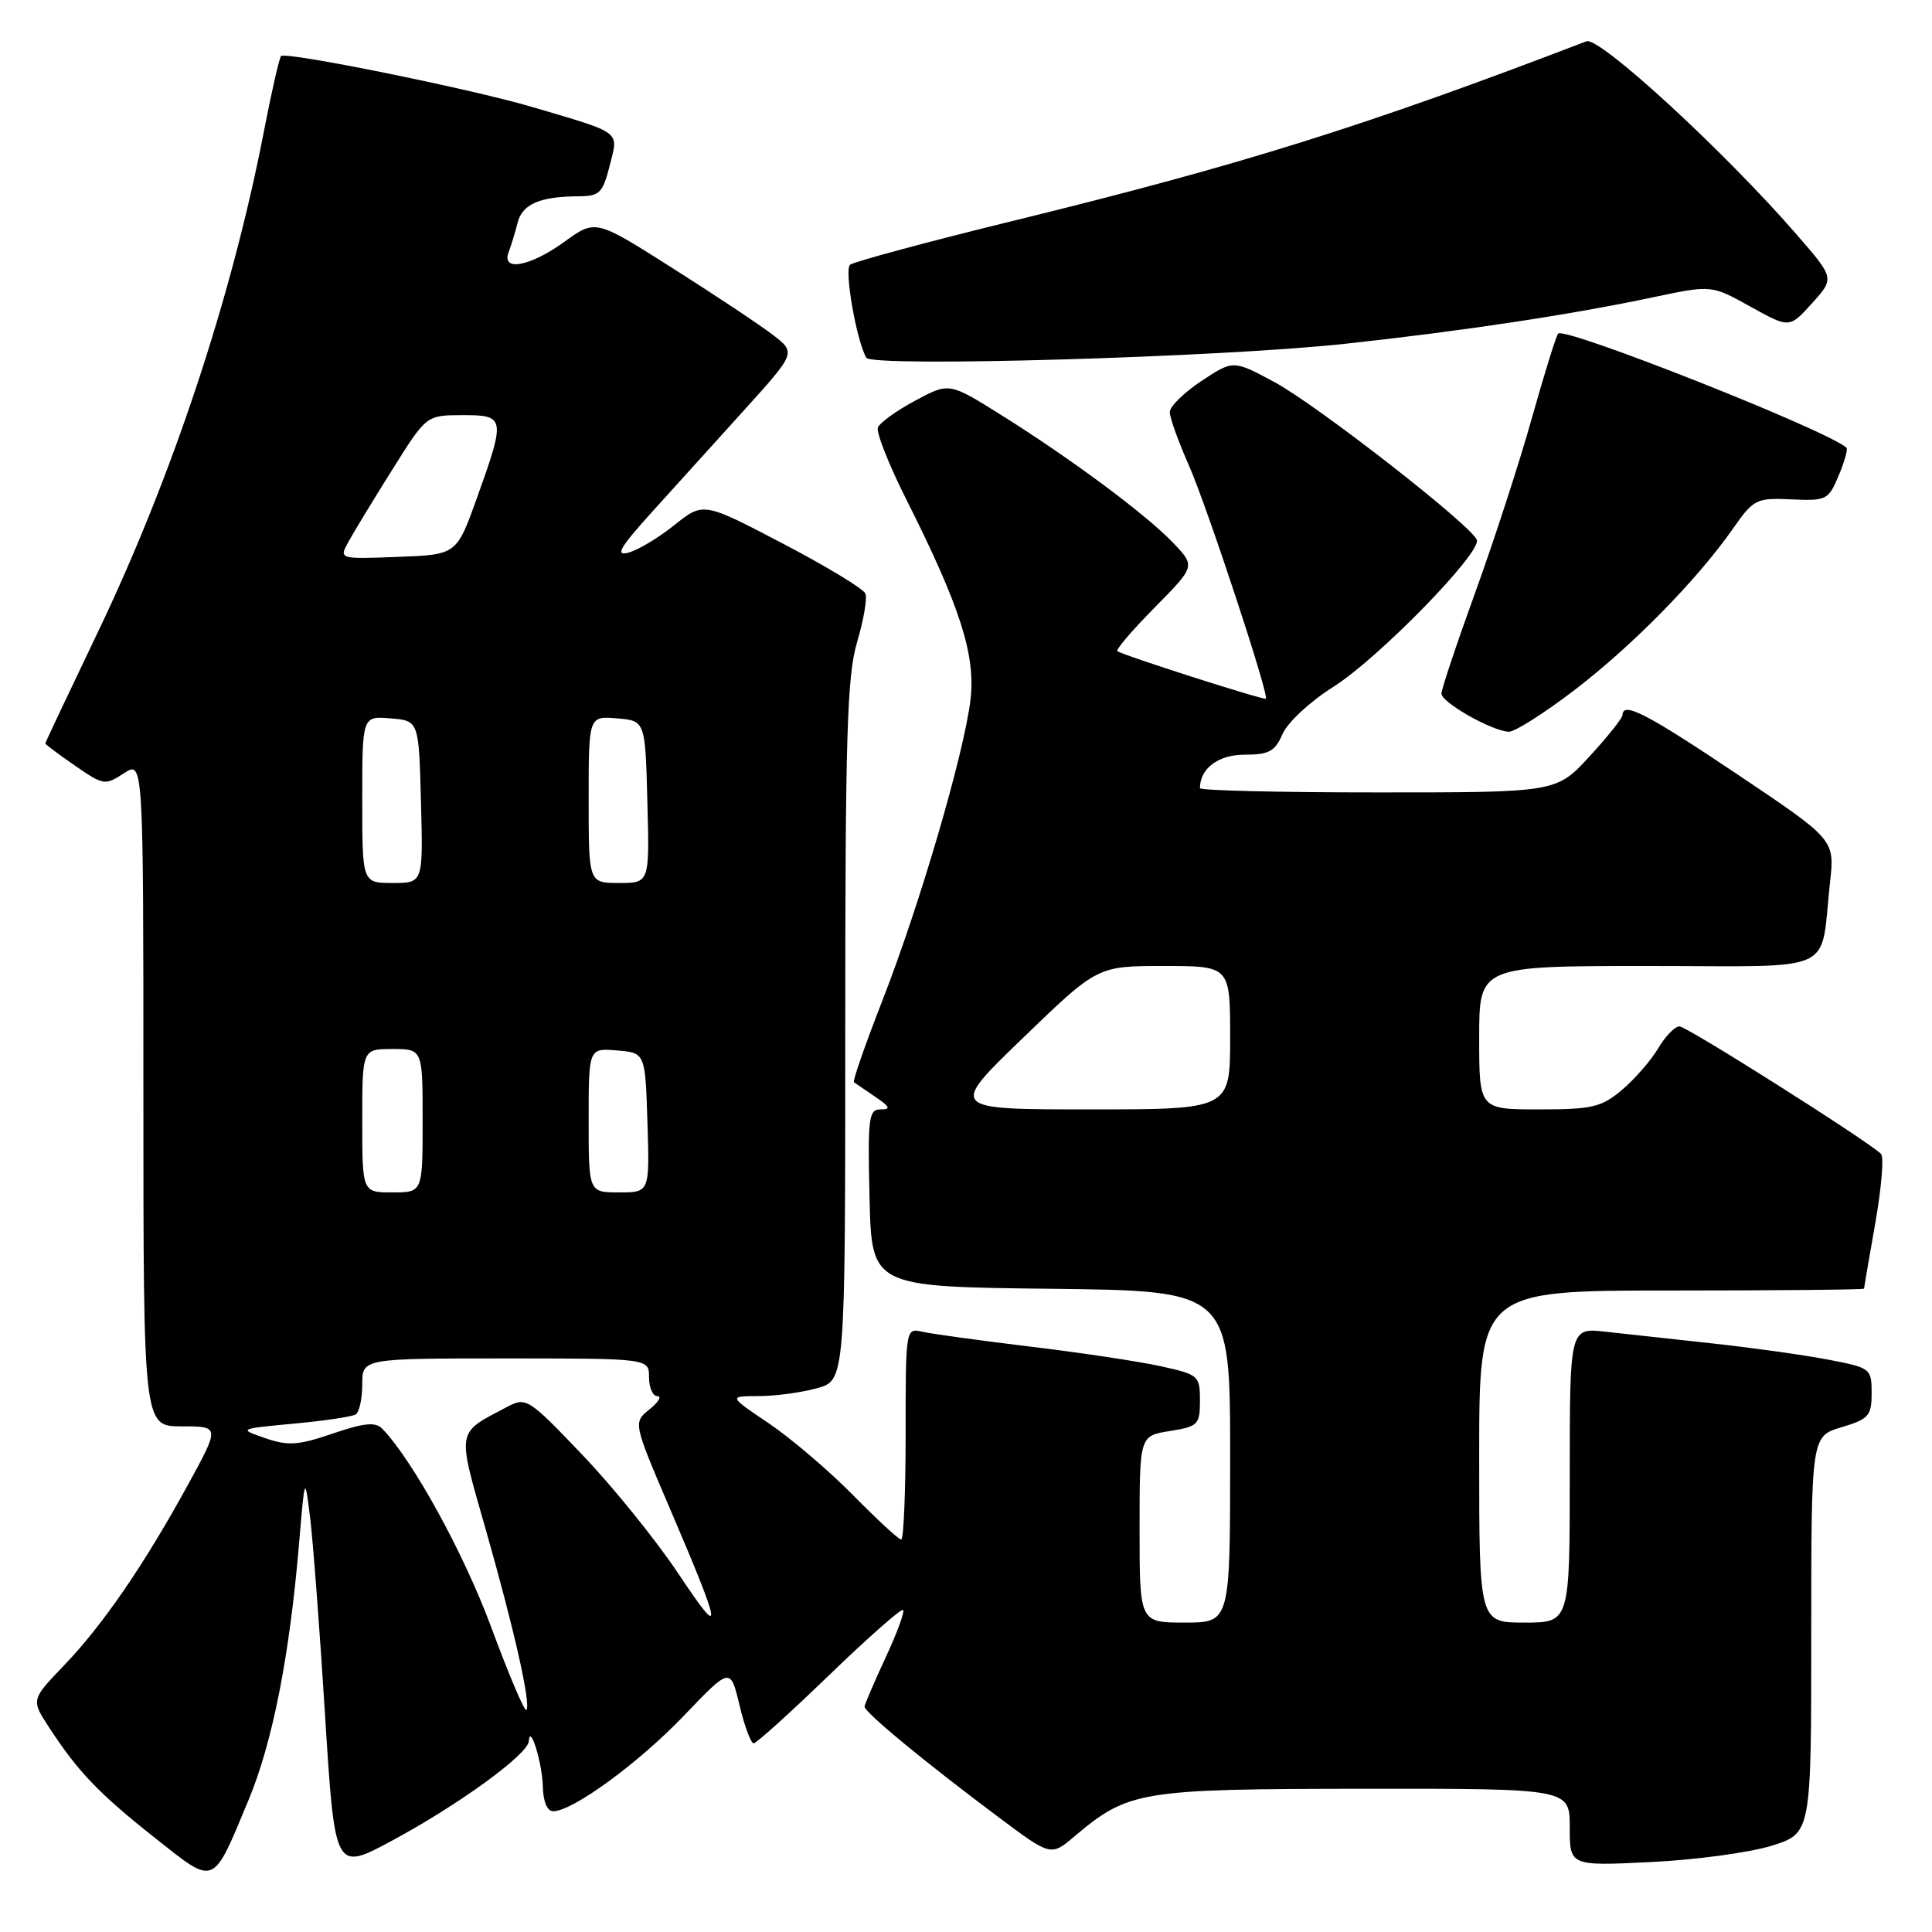 <?xml version="1.0" encoding="UTF-8" standalone="no"?>
<!DOCTYPE svg PUBLIC "-//W3C//DTD SVG 1.1//EN" "http://www.w3.org/Graphics/SVG/1.1/DTD/svg11.dtd" >
<svg xmlns="http://www.w3.org/2000/svg" xmlns:xlink="http://www.w3.org/1999/xlink" version="1.1" viewBox="0 0 256 256">
 <g >
 <path fill="currentColor"
d=" M 32.95 238.47 C 36.12 230.84 38.37 219.44 39.63 204.50 C 40.39 195.50 40.39 195.50 41.08 201.00 C 41.46 204.03 42.36 215.83 43.07 227.24 C 44.37 247.97 44.37 247.97 51.94 243.90 C 60.77 239.15 69.97 232.46 70.07 230.72 C 70.21 228.26 71.86 233.61 71.93 236.75 C 71.97 238.72 72.51 240.00 73.30 240.00 C 75.88 240.00 84.62 233.61 90.64 227.32 C 96.78 220.90 96.78 220.90 97.99 225.95 C 98.65 228.73 99.50 231.00 99.86 231.00 C 100.22 231.00 104.73 226.93 109.88 221.95 C 115.03 216.98 119.43 213.10 119.66 213.33 C 119.90 213.56 118.86 216.39 117.35 219.63 C 115.85 222.86 114.60 225.78 114.56 226.12 C 114.49 226.84 122.50 233.45 132.37 240.83 C 139.25 245.97 139.25 245.97 142.37 243.33 C 149.53 237.29 151.00 237.05 180.75 237.02 C 208.00 237.00 208.00 237.00 208.00 242.13 C 208.00 247.26 208.00 247.26 218.75 246.73 C 224.66 246.45 231.86 245.47 234.75 244.57 C 240.00 242.92 240.00 242.92 240.00 216.62 C 240.00 190.32 240.00 190.32 244.00 189.12 C 247.63 188.03 248.00 187.61 248.00 184.59 C 248.00 181.33 247.88 181.24 242.25 180.16 C 239.09 179.55 232.22 178.59 227.00 178.02 C 221.78 177.45 215.36 176.75 212.75 176.46 C 208.00 175.93 208.00 175.93 208.00 195.47 C 208.00 215.00 208.00 215.00 202.00 215.00 C 196.00 215.00 196.00 215.00 196.00 193.00 C 196.00 171.00 196.00 171.00 221.50 171.00 C 235.53 171.00 247.00 170.89 247.00 170.75 C 247.00 170.61 247.67 166.69 248.49 162.04 C 249.31 157.39 249.65 153.27 249.24 152.89 C 247.25 151.02 223.50 136.00 222.54 136.00 C 221.93 136.00 220.66 137.31 219.71 138.92 C 218.76 140.52 216.60 143.00 214.92 144.42 C 212.18 146.72 210.98 147.00 203.92 147.00 C 196.00 147.00 196.00 147.00 196.00 137.50 C 196.00 128.00 196.00 128.00 218.42 128.00 C 243.87 128.00 241.13 129.27 242.49 116.88 C 243.11 111.26 243.11 111.26 230.25 102.63 C 218.23 94.57 215.02 92.90 214.99 94.75 C 214.98 95.16 213.01 97.64 210.60 100.25 C 206.22 105.00 206.22 105.00 182.61 105.00 C 169.62 105.00 159.00 104.75 159.00 104.43 C 159.00 101.82 161.43 100.00 164.91 100.00 C 168.15 100.00 168.94 99.57 169.95 97.25 C 170.60 95.73 173.61 92.94 176.69 91.00 C 182.61 87.27 196.26 73.29 195.69 71.55 C 195.08 69.70 174.44 53.61 168.82 50.60 C 163.41 47.70 163.41 47.70 159.20 50.48 C 156.89 52.01 155.00 53.87 155.00 54.60 C 155.00 55.34 156.13 58.50 157.52 61.63 C 159.93 67.09 168.20 92.16 167.73 92.58 C 167.48 92.81 148.76 86.82 148.06 86.28 C 147.82 86.10 150.04 83.49 153.01 80.49 C 158.40 75.03 158.40 75.03 155.45 71.93 C 151.87 68.18 141.93 60.79 132.63 54.97 C 125.76 50.67 125.76 50.67 121.27 53.09 C 118.80 54.41 116.58 56.01 116.33 56.64 C 116.07 57.27 117.76 61.54 120.07 66.14 C 127.22 80.35 129.28 86.76 128.60 92.67 C 127.78 99.73 121.88 119.90 116.90 132.63 C 114.65 138.40 112.96 143.25 113.15 143.40 C 113.34 143.54 114.61 144.41 115.97 145.33 C 117.93 146.65 118.08 147.00 116.69 147.00 C 115.10 147.00 114.96 148.11 115.22 158.75 C 115.50 170.50 115.50 170.50 139.25 170.77 C 163.00 171.04 163.00 171.04 163.00 193.02 C 163.00 215.00 163.00 215.00 157.00 215.00 C 151.00 215.00 151.00 215.00 151.00 202.63 C 151.00 190.26 151.00 190.26 155.00 189.62 C 158.76 189.02 159.00 188.77 159.00 185.57 C 159.00 182.28 158.83 182.13 153.75 181.02 C 150.86 180.39 143.10 179.22 136.50 178.43 C 129.90 177.63 123.49 176.75 122.25 176.47 C 120.00 175.96 120.00 175.96 120.00 189.98 C 120.00 197.69 119.74 204.00 119.41 204.00 C 119.09 204.00 116.21 201.34 113.01 198.09 C 109.81 194.84 104.79 190.57 101.86 188.59 C 96.53 185.00 96.53 185.00 100.51 184.99 C 102.71 184.99 106.19 184.52 108.25 183.95 C 112.00 182.91 112.00 182.91 112.00 136.63 C 112.00 97.52 112.24 89.55 113.57 85.08 C 114.43 82.18 114.93 79.28 114.67 78.65 C 114.42 78.02 109.48 75.03 103.70 72.01 C 93.19 66.51 93.19 66.51 89.34 69.59 C 87.23 71.28 84.49 72.92 83.25 73.23 C 81.49 73.69 82.13 72.57 86.25 68.00 C 89.14 64.81 94.65 58.72 98.49 54.47 C 105.48 46.74 105.48 46.74 102.42 44.38 C 100.73 43.08 94.75 39.10 89.13 35.54 C 78.91 29.05 78.91 29.05 74.80 32.03 C 70.26 35.32 66.39 36.04 67.40 33.41 C 67.73 32.53 68.27 30.77 68.59 29.50 C 69.21 27.05 71.53 26.04 76.63 26.01 C 79.45 26.00 79.86 25.60 80.79 21.94 C 81.97 17.29 82.53 17.72 70.46 14.16 C 62.37 11.77 37.86 6.80 37.24 7.43 C 37.01 7.66 35.98 12.17 34.96 17.45 C 30.71 39.40 22.77 63.32 12.90 83.90 C 9.11 91.82 6.00 98.40 6.00 98.51 C 6.00 98.63 7.76 99.95 9.92 101.44 C 13.70 104.06 13.92 104.10 16.42 102.46 C 19.00 100.77 19.00 100.77 19.00 144.88 C 19.00 189.00 19.00 189.00 24.07 189.00 C 29.14 189.00 29.14 189.00 24.90 196.75 C 19.09 207.35 13.65 215.29 8.47 220.69 C 4.12 225.23 4.12 225.23 6.49 228.87 C 10.33 234.76 13.10 237.65 20.50 243.51 C 28.60 249.91 28.10 250.12 32.95 238.47 Z  M 208.65 91.42 C 216.35 85.52 224.90 76.81 229.64 70.03 C 232.37 66.13 232.71 65.96 237.36 66.17 C 242.00 66.38 242.28 66.25 243.62 63.05 C 244.40 61.20 244.87 59.53 244.67 59.34 C 242.52 57.18 207.40 43.27 206.47 44.20 C 206.21 44.46 204.64 49.49 202.99 55.37 C 201.34 61.26 197.96 71.65 195.49 78.47 C 193.02 85.28 191.00 91.33 191.00 91.91 C 191.00 93.08 197.73 96.89 199.93 96.96 C 200.72 96.98 204.64 94.49 208.65 91.42 Z  M 178.19 45.56 C 193.85 43.86 208.09 41.71 219.14 39.37 C 226.78 37.76 226.78 37.76 231.94 40.63 C 237.11 43.50 237.11 43.50 240.10 40.19 C 243.09 36.87 243.09 36.87 238.11 31.13 C 228.56 20.11 211.93 4.81 210.21 5.47 C 181.05 16.66 164.51 21.85 134.50 29.20 C 122.95 32.03 113.11 34.68 112.63 35.09 C 111.85 35.77 113.49 45.16 114.79 47.40 C 115.53 48.69 161.69 47.35 178.19 45.56 Z  M 65.07 215.56 C 61.44 205.78 54.72 193.54 50.65 189.31 C 49.76 188.39 48.27 188.53 44.10 189.95 C 39.51 191.52 38.17 191.61 35.14 190.56 C 31.58 189.33 31.58 189.33 38.92 188.64 C 42.95 188.27 46.64 187.72 47.13 187.42 C 47.61 187.13 48.00 185.33 48.00 183.44 C 48.00 180.00 48.00 180.00 67.00 180.00 C 86.00 180.00 86.00 180.00 86.00 182.50 C 86.00 183.88 86.50 185.00 87.11 185.00 C 87.72 185.00 87.25 185.79 86.06 186.75 C 83.89 188.50 83.89 188.50 88.81 200.00 C 95.75 216.21 95.93 217.60 89.89 208.52 C 86.97 204.14 81.26 197.06 77.19 192.80 C 69.95 185.22 69.73 185.09 67.14 186.45 C 60.41 190.00 60.54 189.26 64.35 202.62 C 68.17 216.03 70.40 225.93 69.74 226.59 C 69.51 226.83 67.40 221.86 65.07 215.56 Z  M 48.00 148.50 C 48.00 139.00 48.00 139.00 52.00 139.00 C 56.00 139.00 56.00 139.00 56.00 148.50 C 56.00 158.00 56.00 158.00 52.00 158.00 C 48.00 158.00 48.00 158.00 48.00 148.50 Z  M 78.00 148.44 C 78.00 138.88 78.00 138.88 81.75 139.19 C 85.50 139.50 85.50 139.50 85.79 148.75 C 86.08 158.00 86.08 158.00 82.04 158.00 C 78.00 158.00 78.00 158.00 78.00 148.44 Z  M 135.58 137.50 C 145.42 128.00 145.42 128.00 154.21 128.00 C 163.00 128.00 163.00 128.00 163.00 137.50 C 163.00 147.00 163.00 147.00 144.37 147.00 C 125.73 147.00 125.73 147.00 135.58 137.50 Z  M 48.00 105.94 C 48.00 94.88 48.00 94.88 51.75 95.19 C 55.50 95.50 55.50 95.50 55.78 106.25 C 56.07 117.00 56.07 117.00 52.03 117.00 C 48.00 117.00 48.00 117.00 48.00 105.94 Z  M 78.00 105.94 C 78.00 94.88 78.00 94.88 81.75 95.19 C 85.50 95.50 85.50 95.50 85.78 106.25 C 86.07 117.00 86.07 117.00 82.03 117.00 C 78.00 117.00 78.00 117.00 78.00 105.94 Z  M 46.20 71.74 C 46.91 70.44 49.52 66.15 52.00 62.20 C 56.50 55.02 56.50 55.02 61.25 55.01 C 66.96 55.00 67.02 55.32 63.19 66.00 C 60.50 73.50 60.50 73.50 52.70 73.79 C 44.89 74.09 44.89 74.09 46.20 71.74 Z "/>
</g>
</svg>